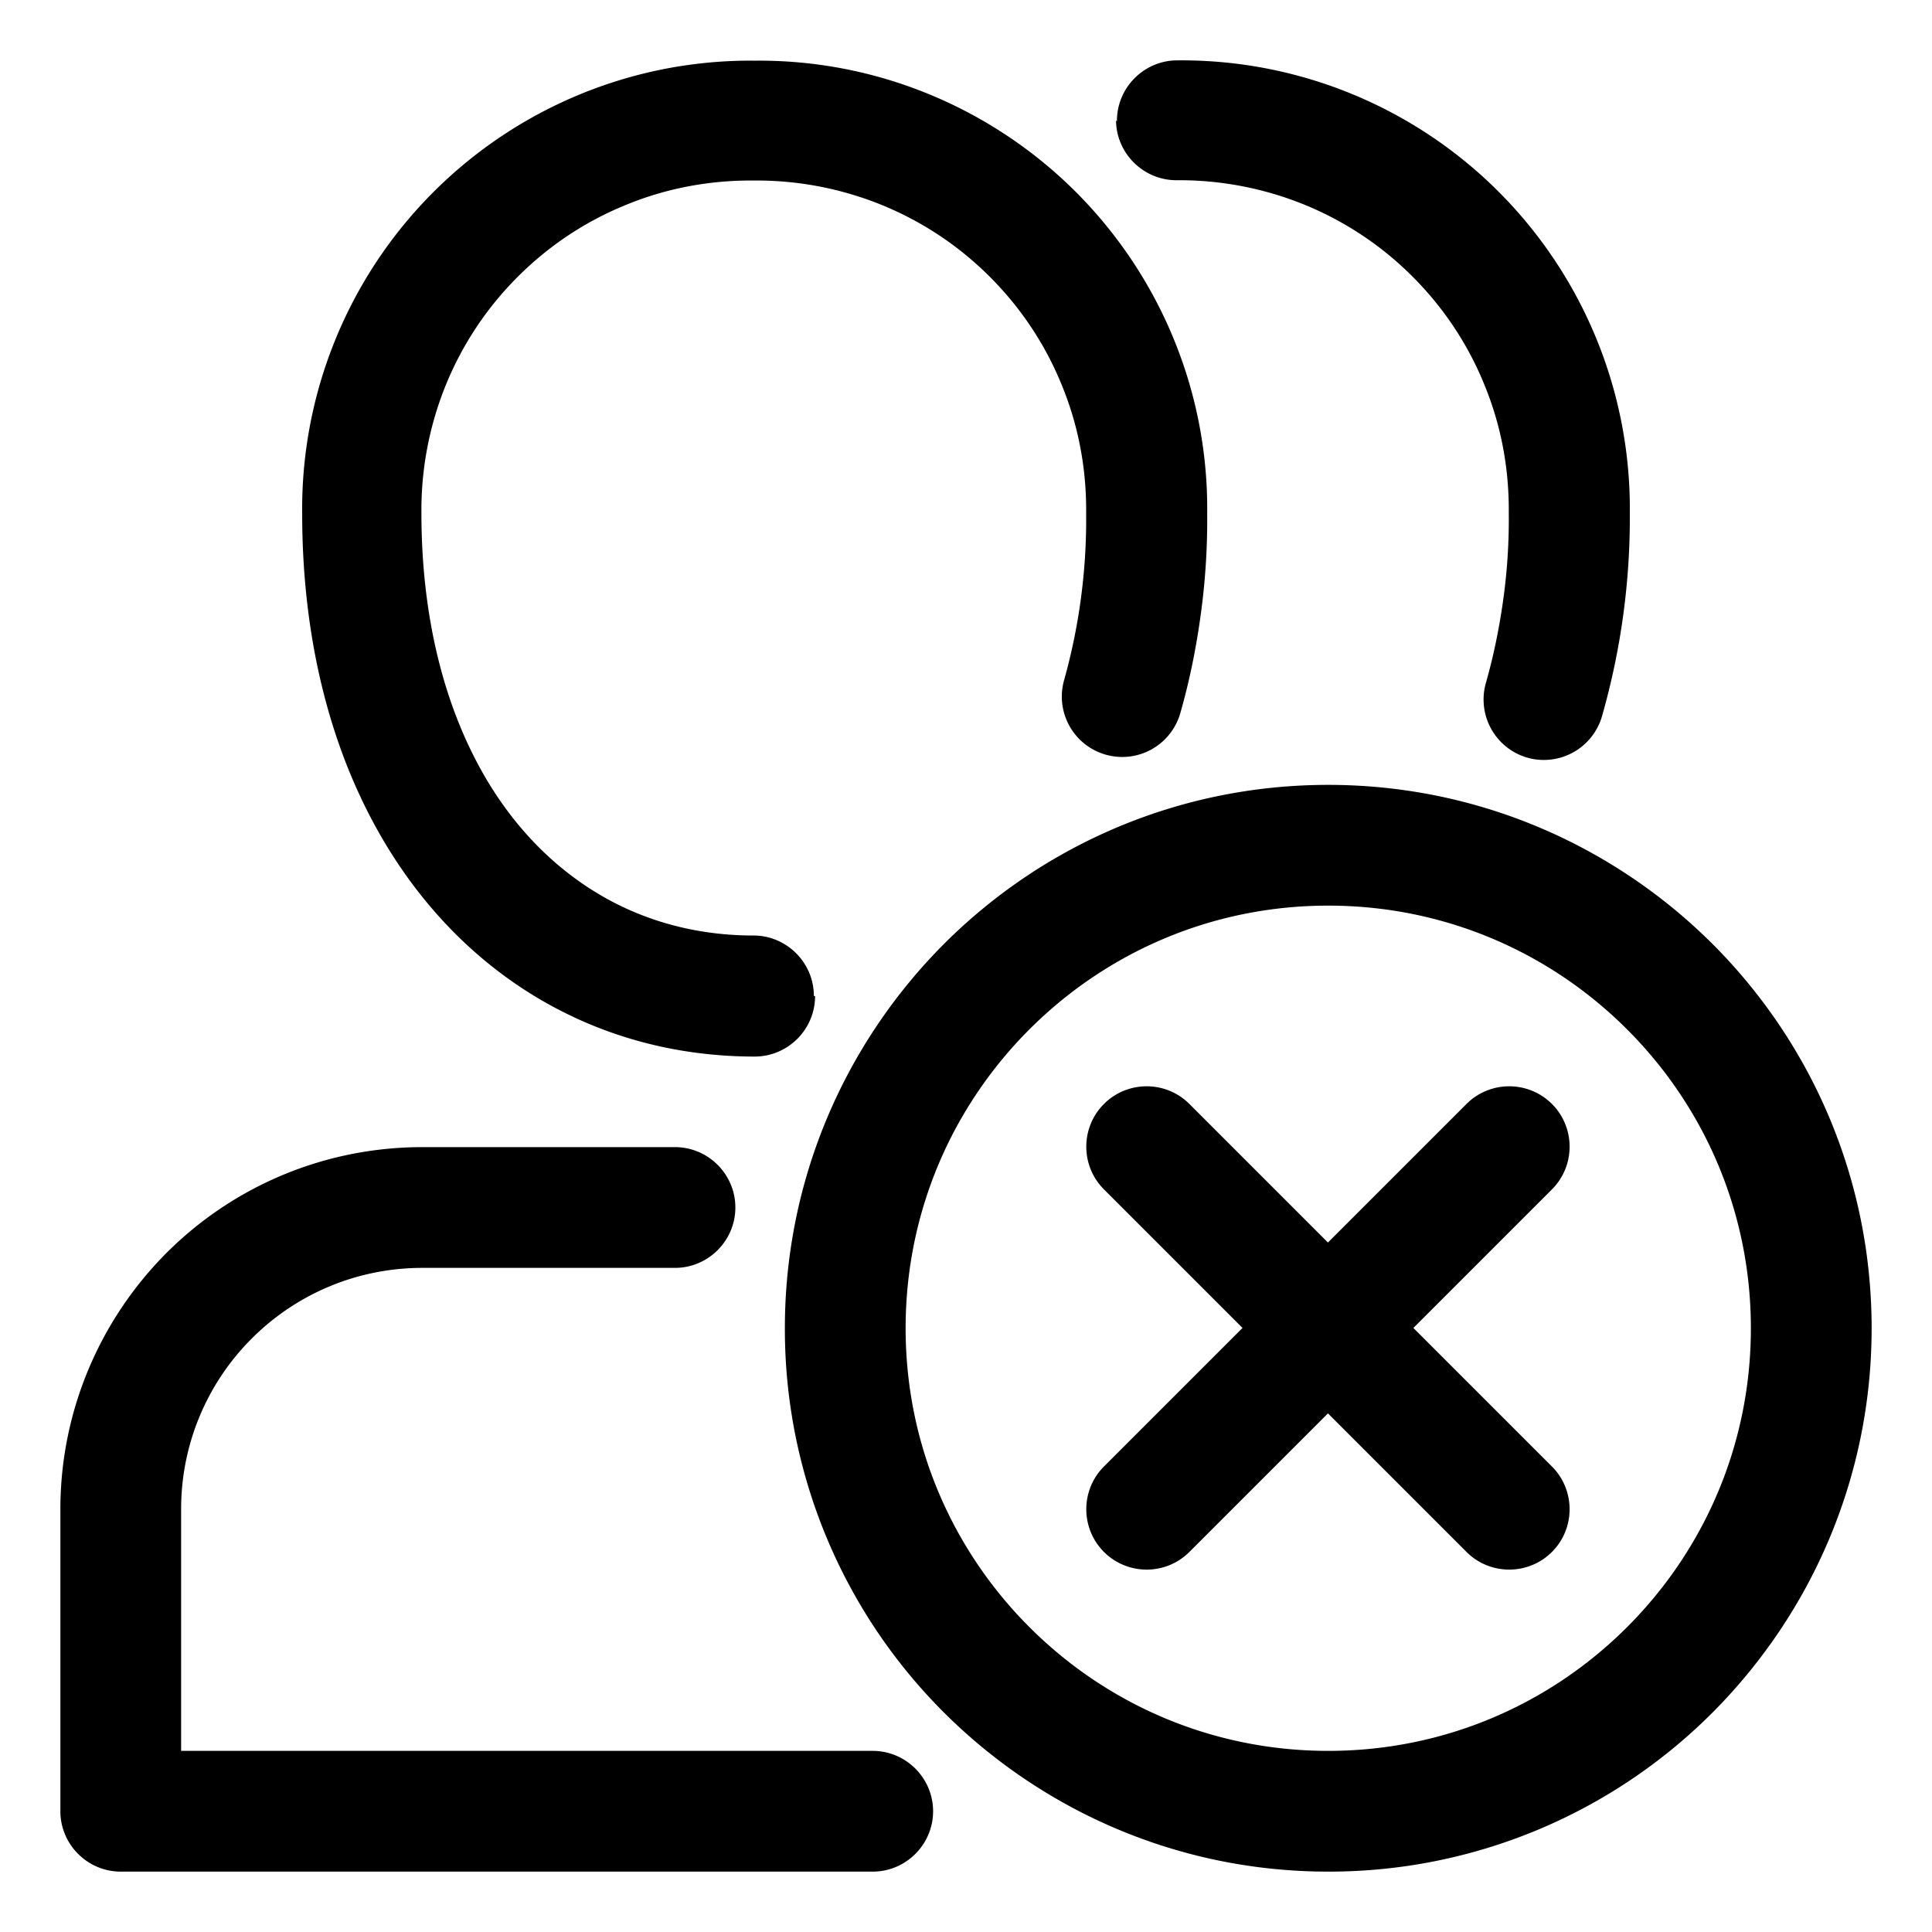 <svg
  xmlns="http://www.w3.org/2000/svg"
  width="64"
  height="64"
  viewBox="0 0 64 64"
  fill="black"
  fill-rule="nonzero"
>
  <path d="M30.91 60c0 1.1-.9 2-2 2H4c-1.1 0-2-.9-2-2V50c0-3.31 1.35-6.32 3.51-8.49C7.68 39.34 10.68 38 14 38h8.36c1.1 0 2 .9 2 2s-.9 2-2 2H14c-2.21 0-4.21.89-5.66 2.34A7.973 7.973 0 0 0 6 50v8h22.91c1.1 0 2 .9 2 2zM27 33c0 1.1-.9 2-2 2-2.26 0-4.4-.5-6.33-1.47-2.47-1.24-4.53-3.22-6.01-5.76-1.71-2.93-2.65-6.59-2.65-10.76a14.836 14.836 0 0 1 4.35-10.65 14.89 14.89 0 0 1 4.89-3.25c1.81-.74 3.76-1.12 5.75-1.1 1.99-.02 3.94.36 5.75 1.1 1.81.74 3.48 1.84 4.89 3.25a14.89 14.89 0 0 1 3.25 4.89c.74 1.81 1.12 3.76 1.1 5.75.01 1.12-.06 2.23-.21 3.33-.15 1.11-.37 2.21-.68 3.29a2 2 0 1 1-3.85-1.09 19.731 19.731 0 0 0 .73-5.52v-.04c.01-1.46-.26-2.89-.81-4.22-.54-1.33-1.34-2.54-2.38-3.58a10.837 10.837 0 0 0-3.58-2.38c-1.33-.54-2.76-.82-4.22-.81h-.04c-1.46-.01-2.89.26-4.22.81-1.33.54-2.54 1.34-3.58 2.38a10.837 10.837 0 0 0-2.38 3.58c-.54 1.33-.82 2.76-.81 4.22v.02c0 3.58.81 6.52 2.11 8.75 1.12 1.92 2.63 3.33 4.35 4.2 1.35.68 2.88 1.05 4.54 1.05 1.1 0 2 .9 2 2zM37 4.02c-.01-1.1.88-2.01 1.98-2.02a14.85 14.85 0 0 1 15.01 14.99 23.93 23.93 0 0 1-.92 6.73 2.005 2.005 0 0 1-2.47 1.38 2.005 2.005 0 0 1-1.38-2.47c.26-.91.45-1.85.58-2.79.13-.94.19-1.89.18-2.84v-.04c.01-1.46-.26-2.89-.81-4.22-.54-1.33-1.34-2.54-2.38-3.58a10.837 10.837 0 0 0-3.58-2.38c-1.33-.54-2.76-.82-4.22-.81-1.1.01-2.01-.88-2.02-1.98zM26 44c0-4.97 2.02-9.47 5.27-12.73C34.53 28.01 39.03 26 44 26c4.97 0 9.47 2.02 12.73 5.27C59.99 34.53 62 39.03 62 44c0 4.97-2.02 9.47-5.27 12.73A17.941 17.941 0 0 1 44 62c-4.97 0-9.47-2.02-12.73-5.27A17.941 17.941 0 0 1 26 44zm8.1 9.9c2.54 2.54 6.03 4.1 9.9 4.1s7.36-1.56 9.9-4.1c2.54-2.54 4.1-6.03 4.1-9.9s-1.56-7.36-4.1-9.9C51.36 31.56 47.87 30 44 30s-7.36 1.56-9.9 4.1C31.56 36.64 30 40.13 30 44s1.56 7.36 4.1 9.9zm17.31-2.49c-.78.78-2.05.78-2.83 0l-4.59-4.59-4.59 4.59c-.78.78-2.05.78-2.83 0-.78-.78-.78-2.05 0-2.83l4.59-4.59-4.59-4.59c-.78-.78-.78-2.05 0-2.83.78-.78 2.05-.78 2.83 0l4.59 4.59 4.59-4.59c.78-.78 2.05-.78 2.83 0 .78.78.78 2.05 0 2.83l-4.59 4.59 4.59 4.59c.78.78.78 2.05 0 2.83z" />
</svg>
